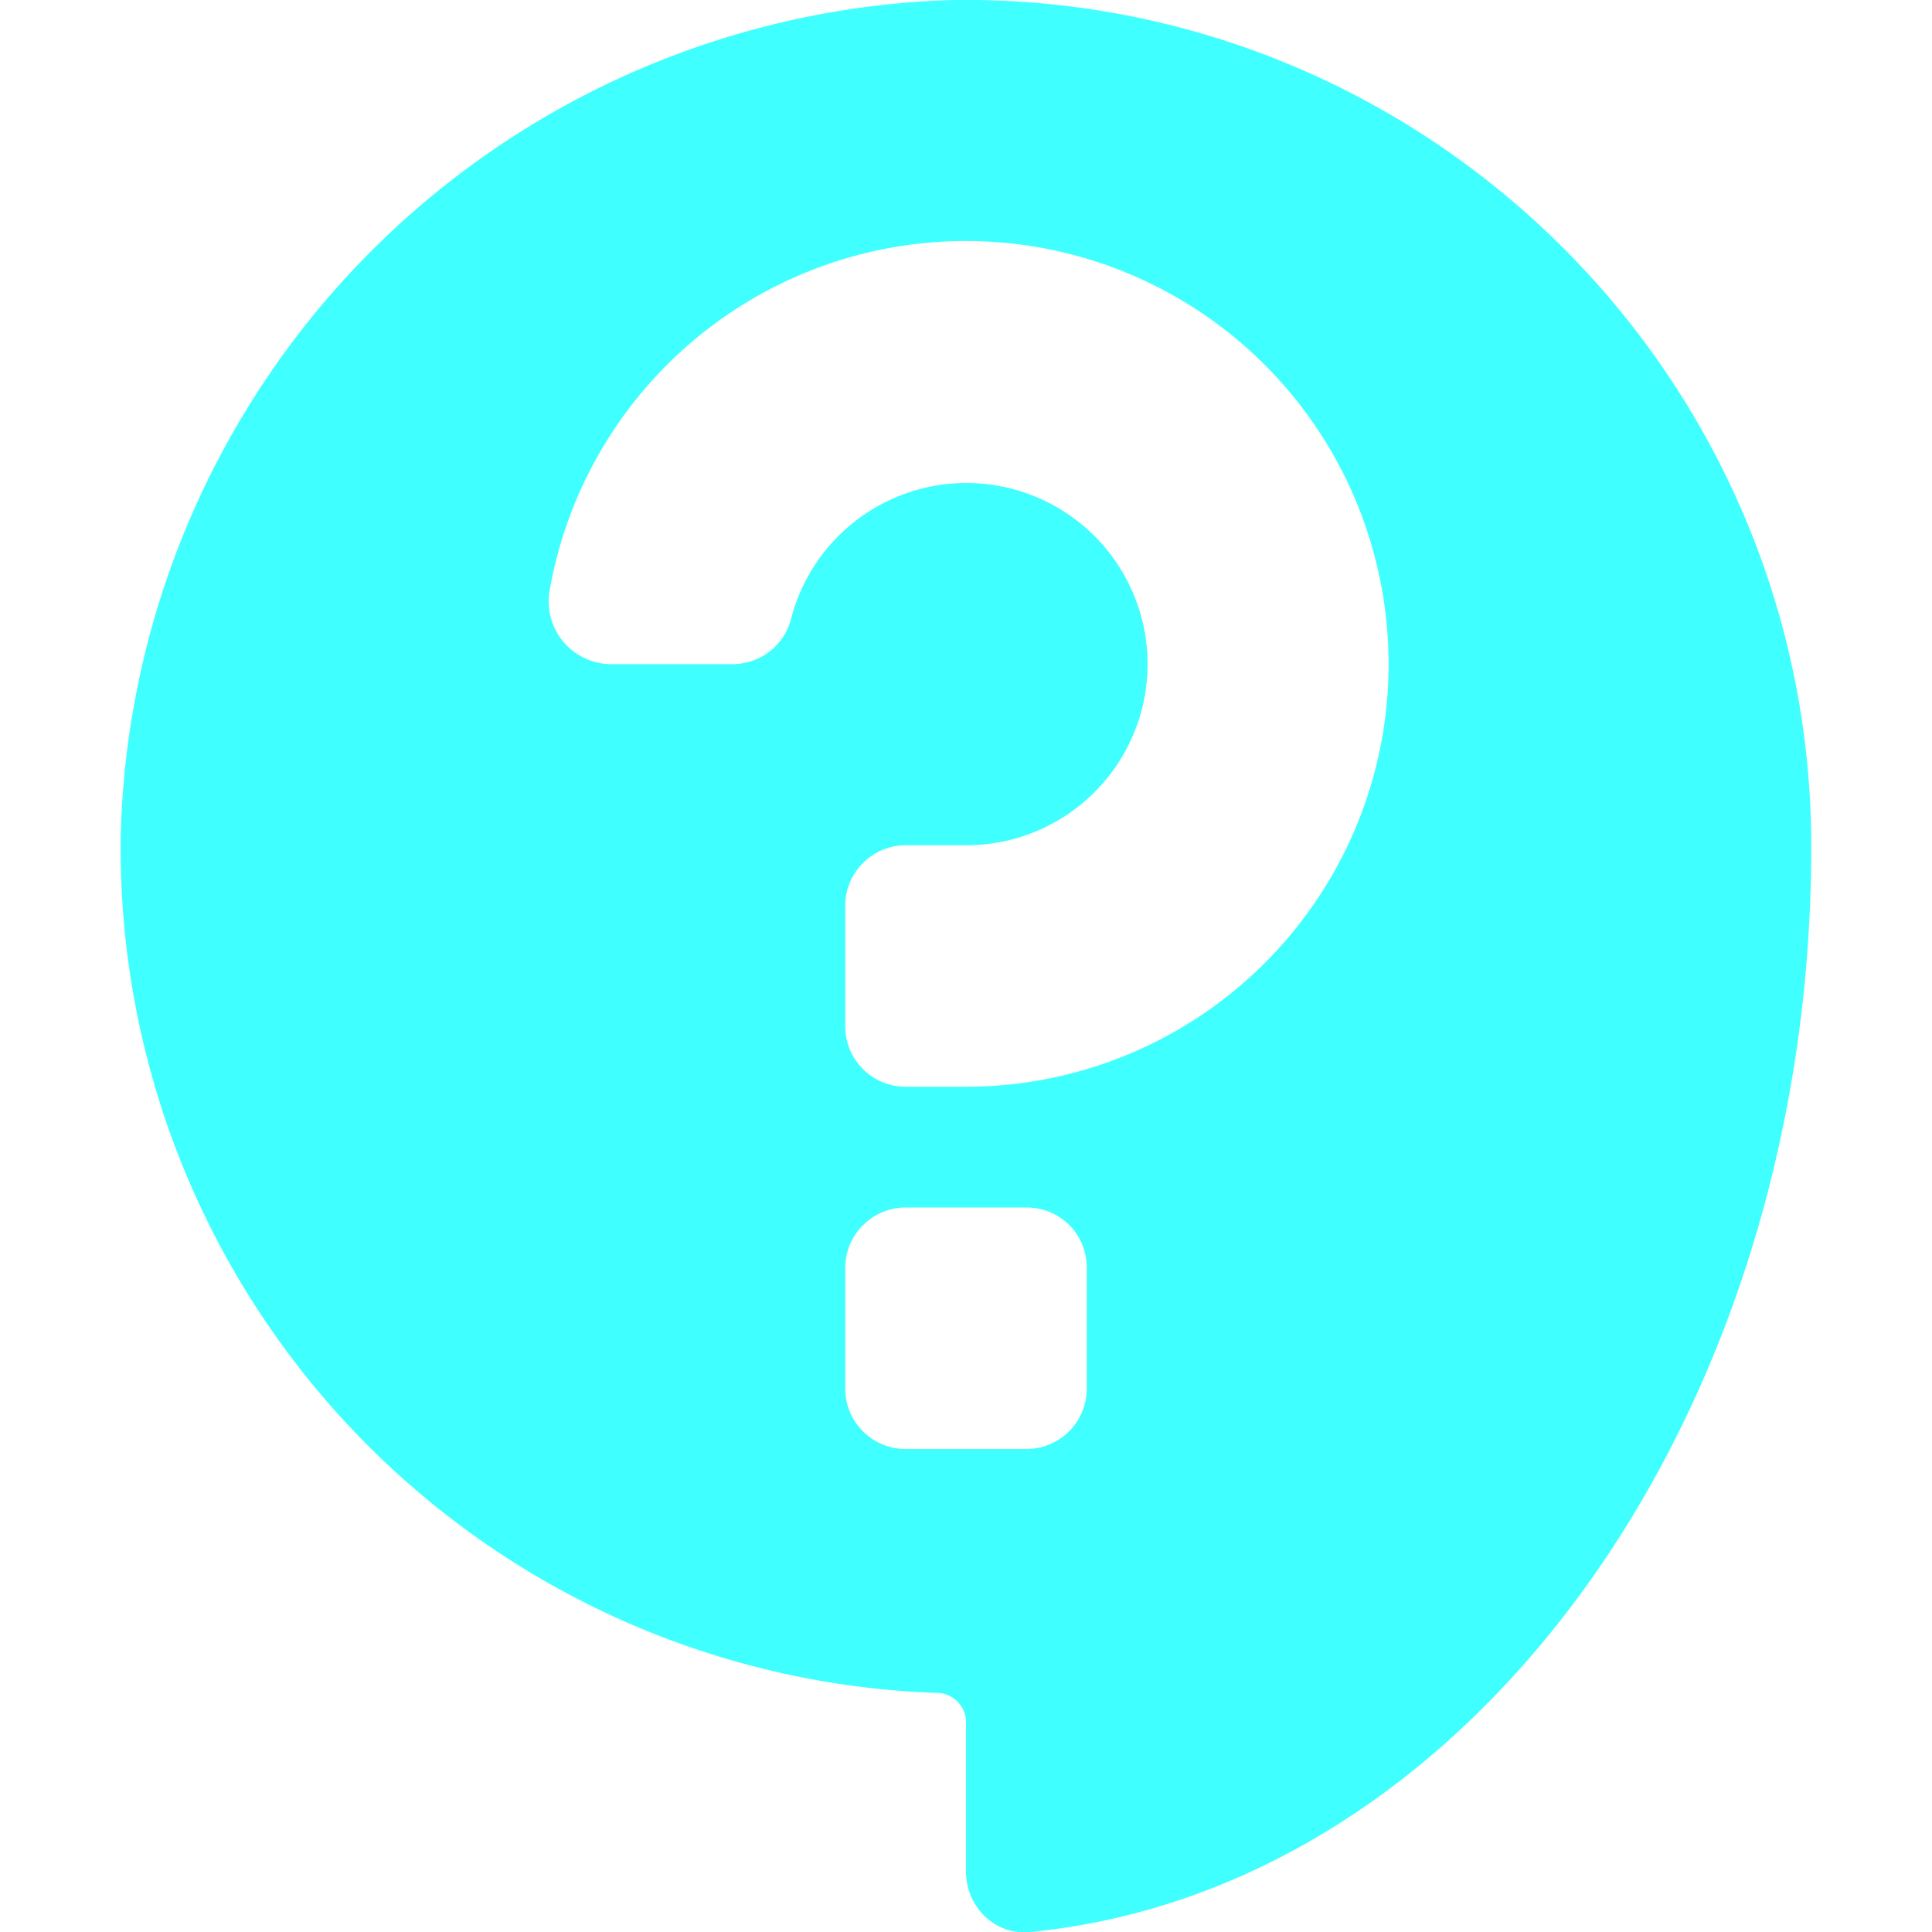 <svg xmlns="http://www.w3.org/2000/svg" viewBox="0 0 16 16"><path fill="#40ffff" d="M7.9 0A7.1 7.1 0 0 0 1 6.91a7 7 0 0 0 6.76 7.11c.13 0 .24.11.24.24v1.24c0 .29.24.53.53.5 3.62-.35 6.47-4.24 6.47-8.99C15 3.11 11.81-.05 7.9 0M9 11.5a.5.5 0 0 1-.5.5h-1a.5.5 0 0 1-.5-.5v-1c0-.28.23-.5.5-.5h1c.28 0 .5.22.5.5zM8 9h-.5a.5.5 0 0 1-.5-.5v-1c0-.28.23-.5.5-.5H8a1.5 1.5 0 1 0-1.45-1.87.5.5 0 0 1-.48.37H5.05a.52.52 0 0 1-.5-.6 3.5 3.5 0 0 1 6.85-.23A3.5 3.5 0 0 1 8 9"/></svg>
